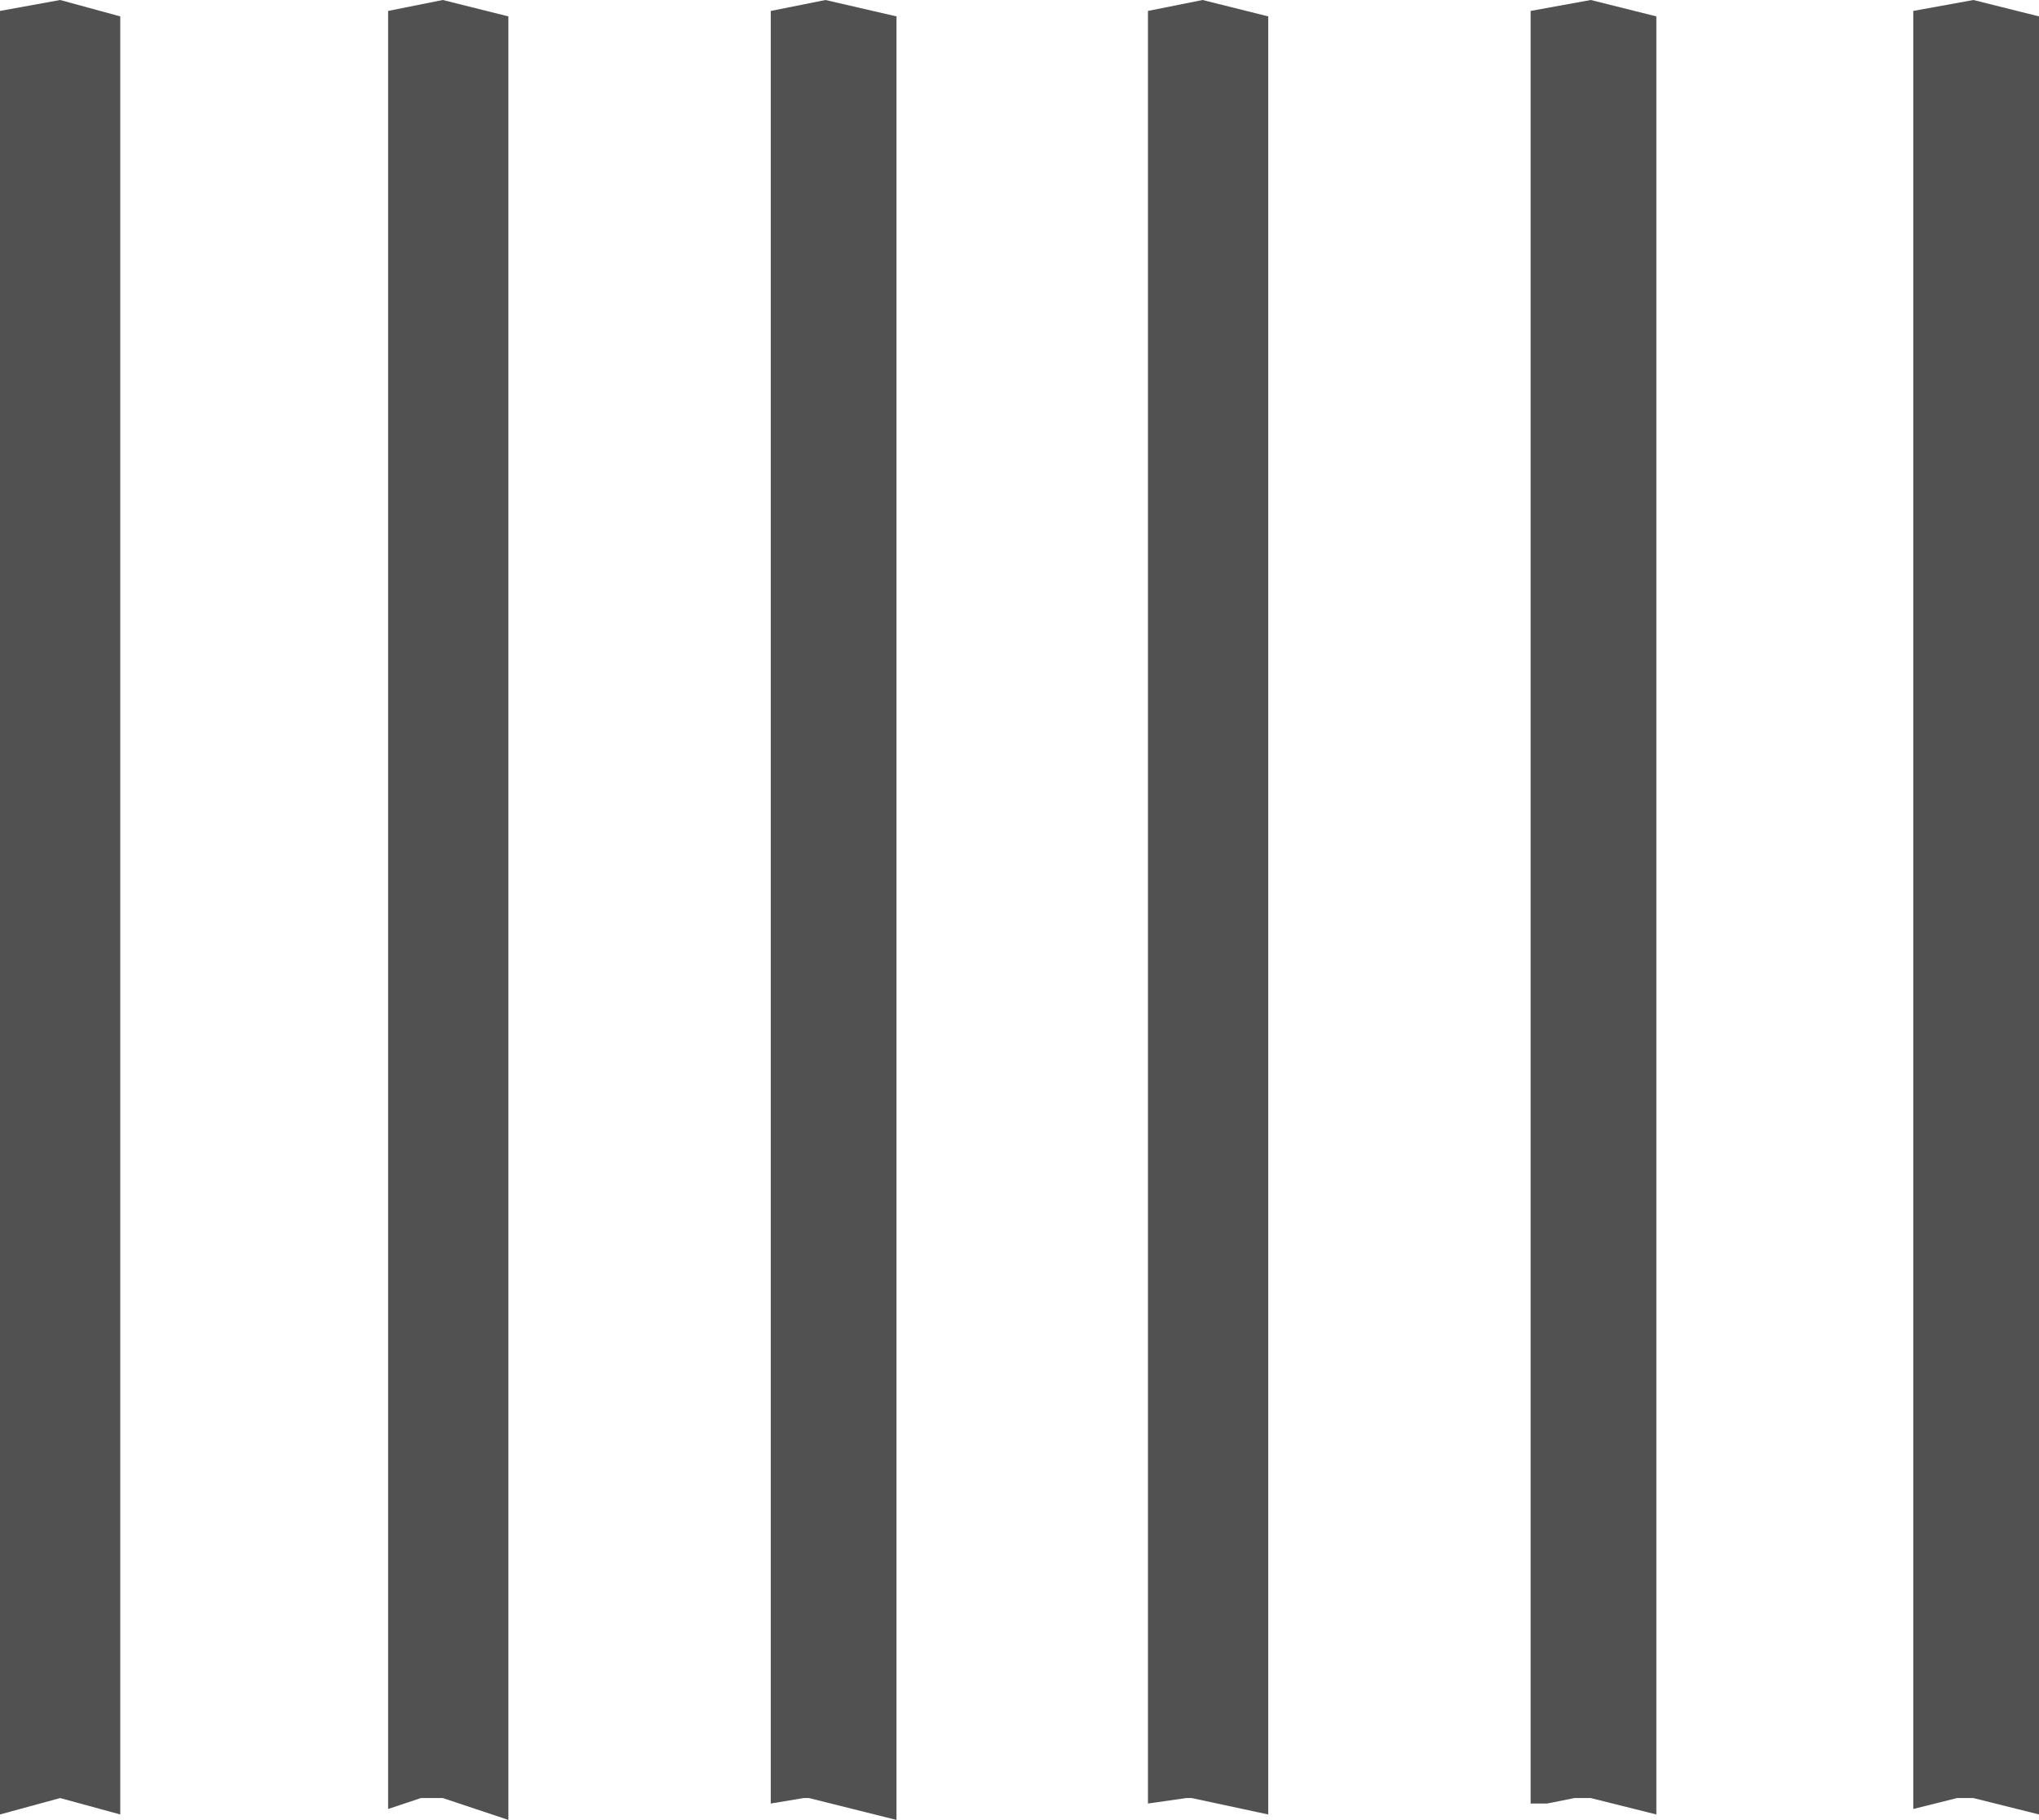 <?xml version="1.0" encoding="UTF-8" standalone="no"?>
<svg xmlns:xlink="http://www.w3.org/1999/xlink" height="16.65px" width="18.65px" xmlns="http://www.w3.org/2000/svg">
  <g transform="matrix(1.0, 0.0, 0.0, 1.0, -22.75, 6.1)">
    <path d="M22.75 -6.0 L23.3 -6.1 23.85 -5.95 23.85 10.5 23.3 10.35 22.75 10.5 22.75 -6.0 M26.8 -6.1 L27.4 -5.95 27.4 10.55 26.8 10.35 26.65 10.35 26.6 10.35 26.3 10.45 26.3 -6.0 26.8 -6.1 M30.3 -6.1 L30.95 -5.95 30.95 10.55 30.15 10.35 30.1 10.35 29.8 10.4 29.8 -6.0 30.3 -6.1 M33.25 -6.0 L33.75 -6.1 34.35 -5.95 34.35 10.5 33.65 10.35 33.6 10.35 33.25 10.4 33.25 -6.0 M37.3 -6.1 L37.9 -5.95 37.9 10.5 37.3 10.35 37.15 10.35 36.9 10.4 36.75 10.4 36.75 -6.0 37.3 -6.1 M40.8 -6.1 L41.4 -5.95 41.4 10.5 40.8 10.35 40.7 10.35 40.65 10.35 40.25 10.45 40.25 -6.0 40.8 -6.1" fill="#515151" fill-rule="evenodd" stroke="none"/>
  </g>
</svg>
